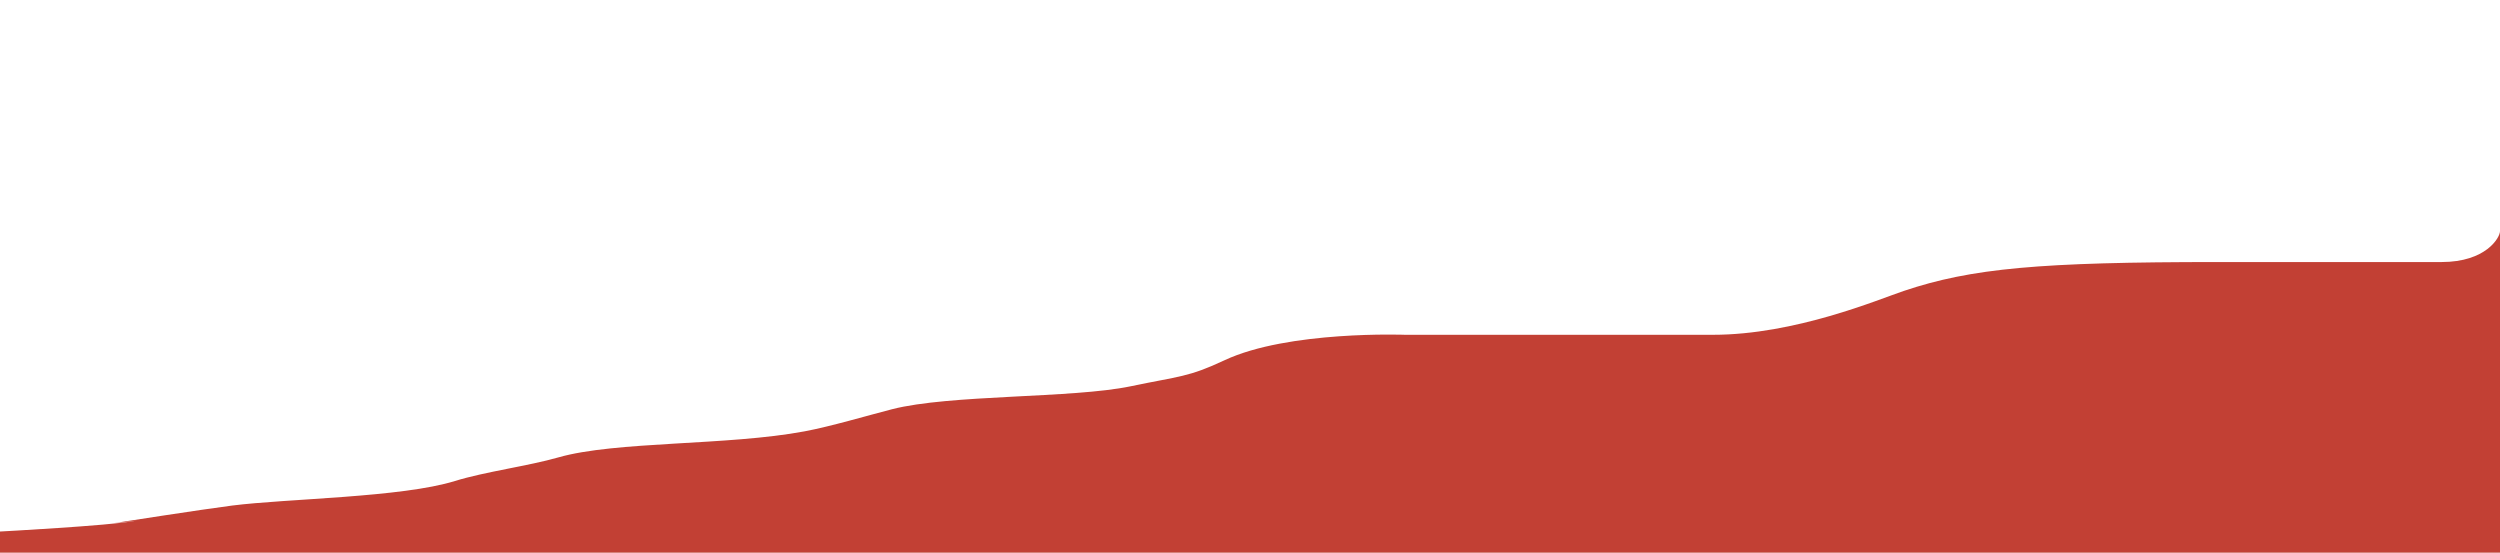 <svg xmlns="http://www.w3.org/2000/svg" width="1536" height="339.566" viewBox="0 0 1536 339.566" preserveAspectRatio="none"><path fill="#C24034" d="M1500.111 160.999h-137.36c-109.251 0-151.452 3.767-193.119 17.767-15.488 5.205-66.632 26.933-117.299 26.933h-188.983s-71.85-2.721-111.017 15.646c-22.261 10.438-27.333 9.655-57.667 15.989-35.889 7.494-111.149 4.961-146.652 14.109-15.771 4.064-37.595 10.549-53.601 13.557-47.413 8.909-116.17 5.933-151.413 16.038-18.358 5.264-45.217 8.818-63.455 14.482-32.74 10.168-102.992 10.772-137 15.101-18.308 2.33-72.212 10.745-72.212 10.745 4.703-.379 8.866-.824 12.28-1.346.634-.097 1.278-.188 1.917-.281-.64.115-1.281.229-1.917.348-15.54 2.903-82.613 6.48-82.613 6.48v13h1536v-197.567c0 4.016-8.667 18.999-35.889 18.999zm-1276.027 149.039l.278-.009-.278.009z"/></svg>